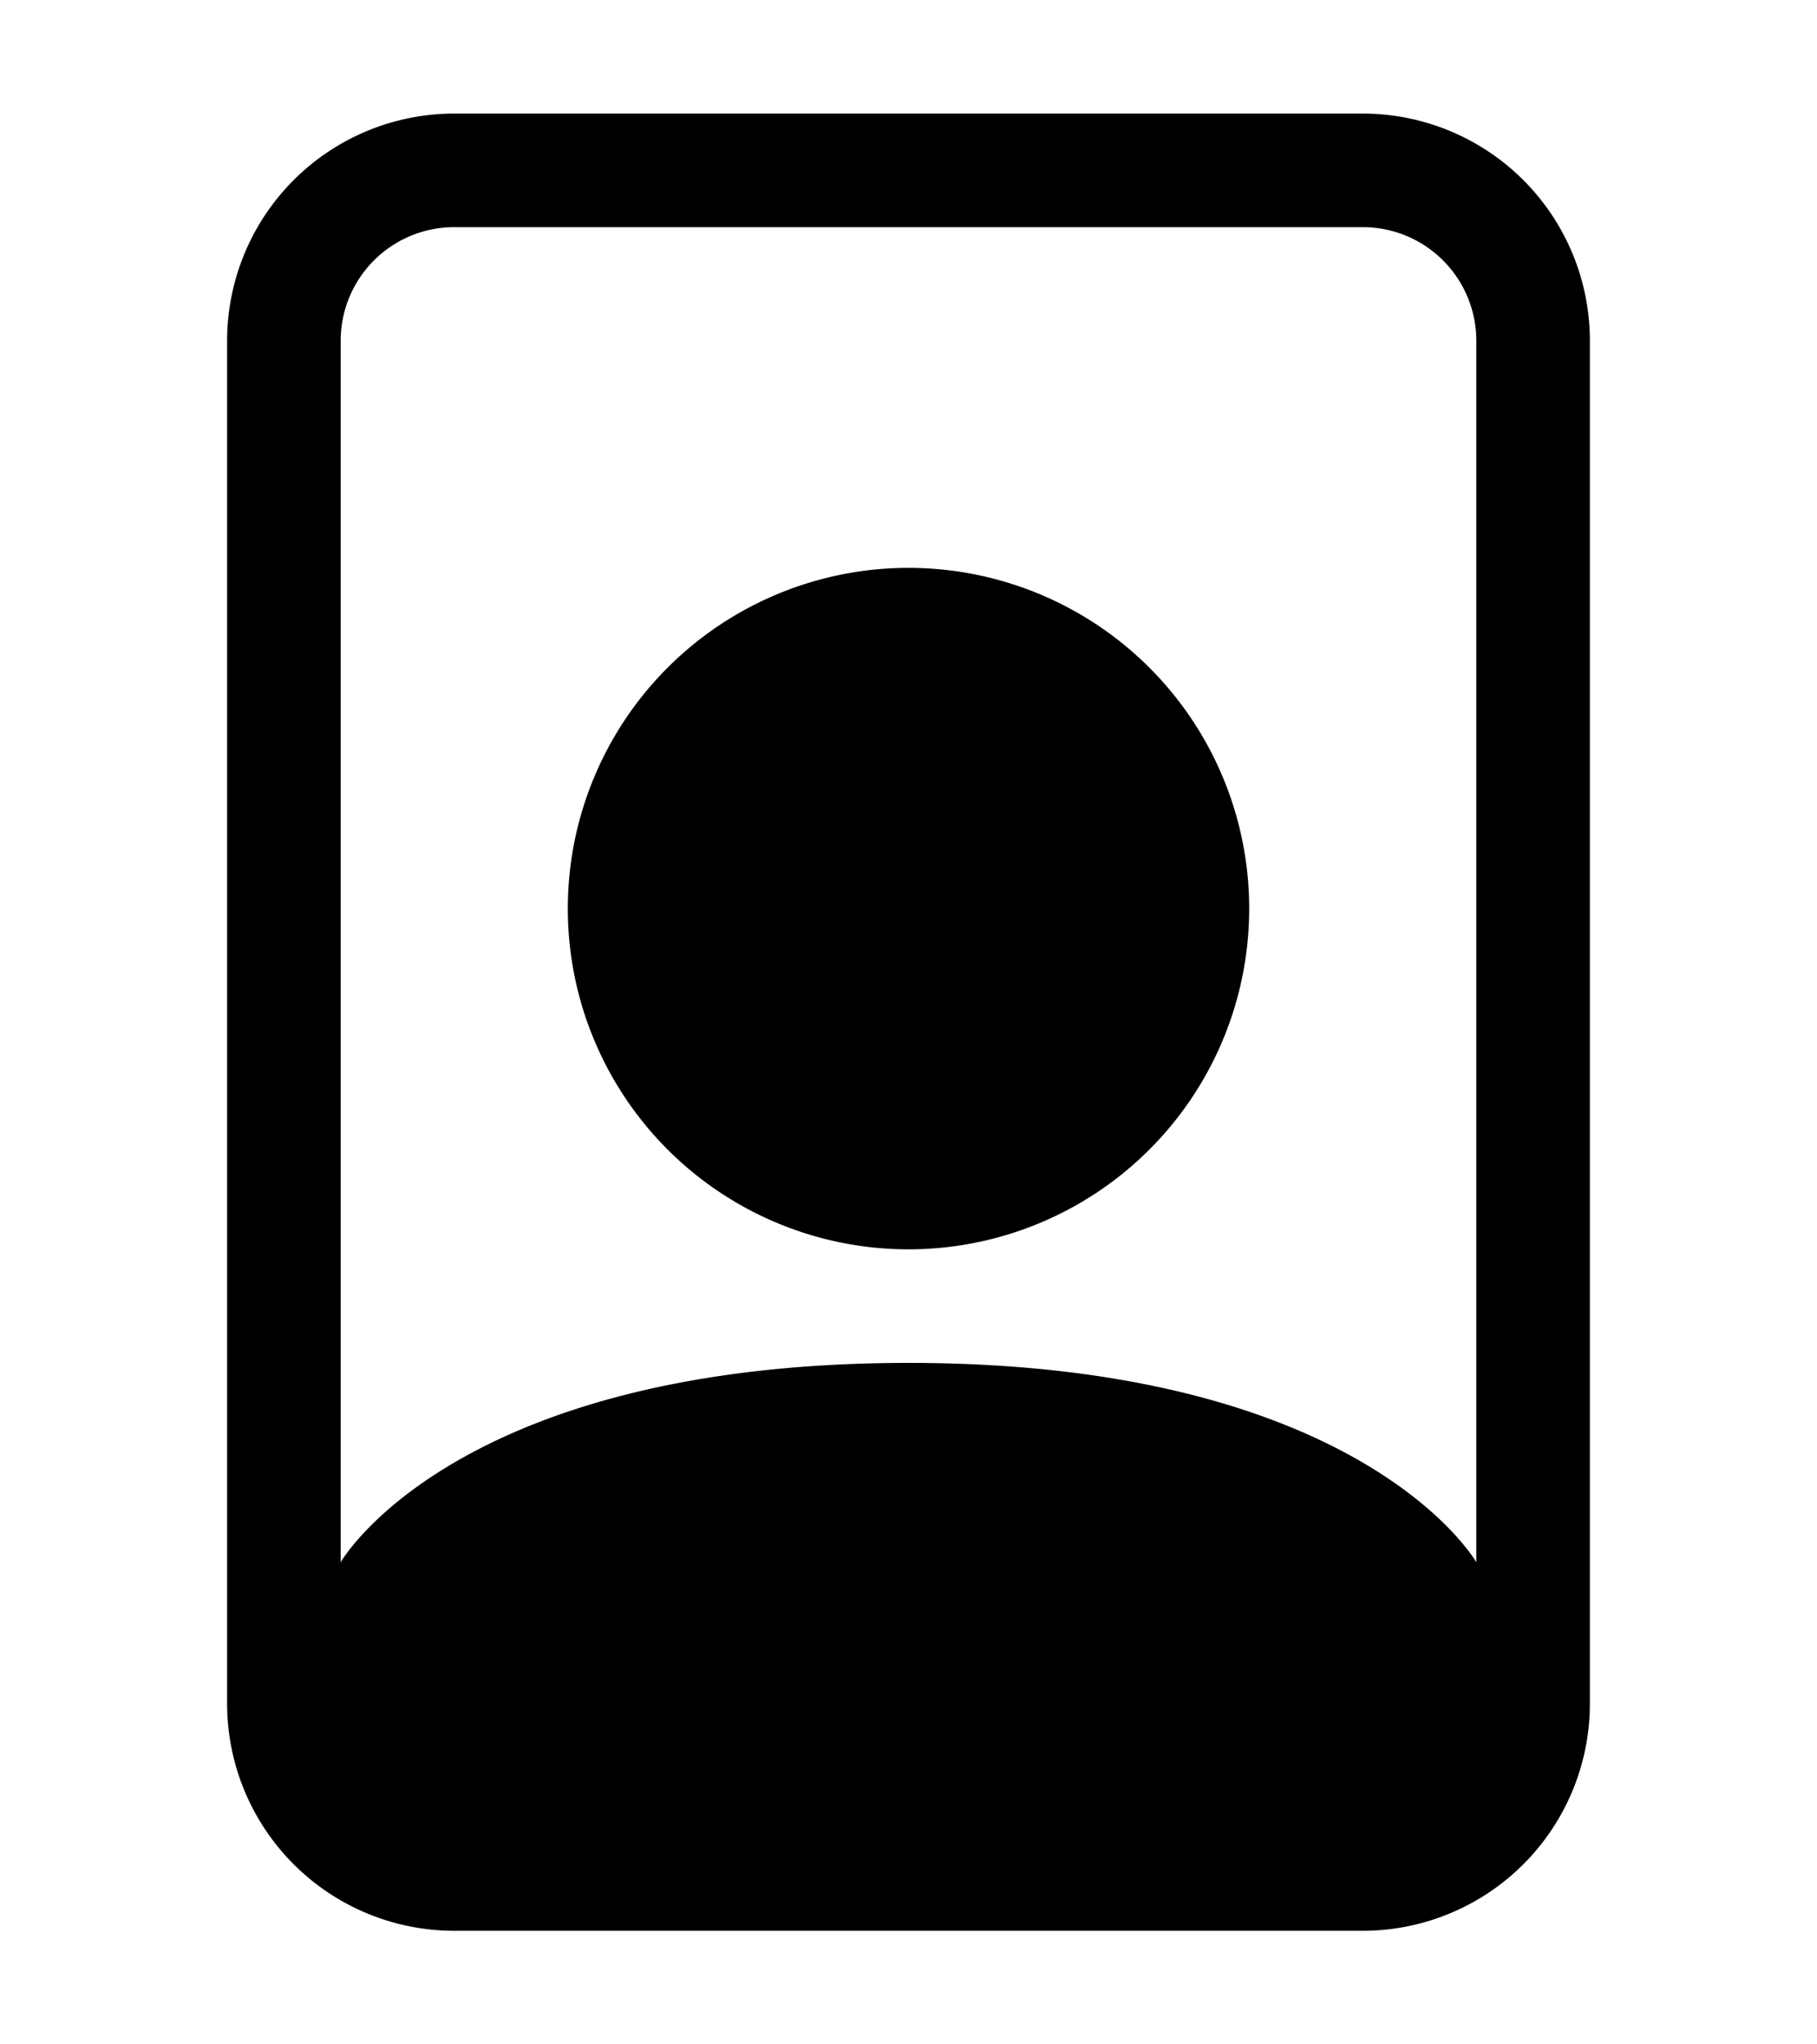 <svg xmlns="http://www.w3.org/2000/svg" width="16" height="18" fill="currentColor" class="bi bi-file-person" viewBox="0 0 16 16" style="background-color: white">
    <path d="M12 1a1 1 0 0 1 1 1v10.755S12 11 8 11s-5 1.755-5 1.755V2a1 1 0 0 1 1-1h8zM4 0a2 2 0 0 0-2 2v12a2 2 0 0 0 2 2h8a2 2 0 0 0 2-2V2a2 2 0 0 0-2-2H4z" />
    <path d="M8 10a3 3 0 1 0 0-6 3 3 0 0 0 0 6z" />
</svg>